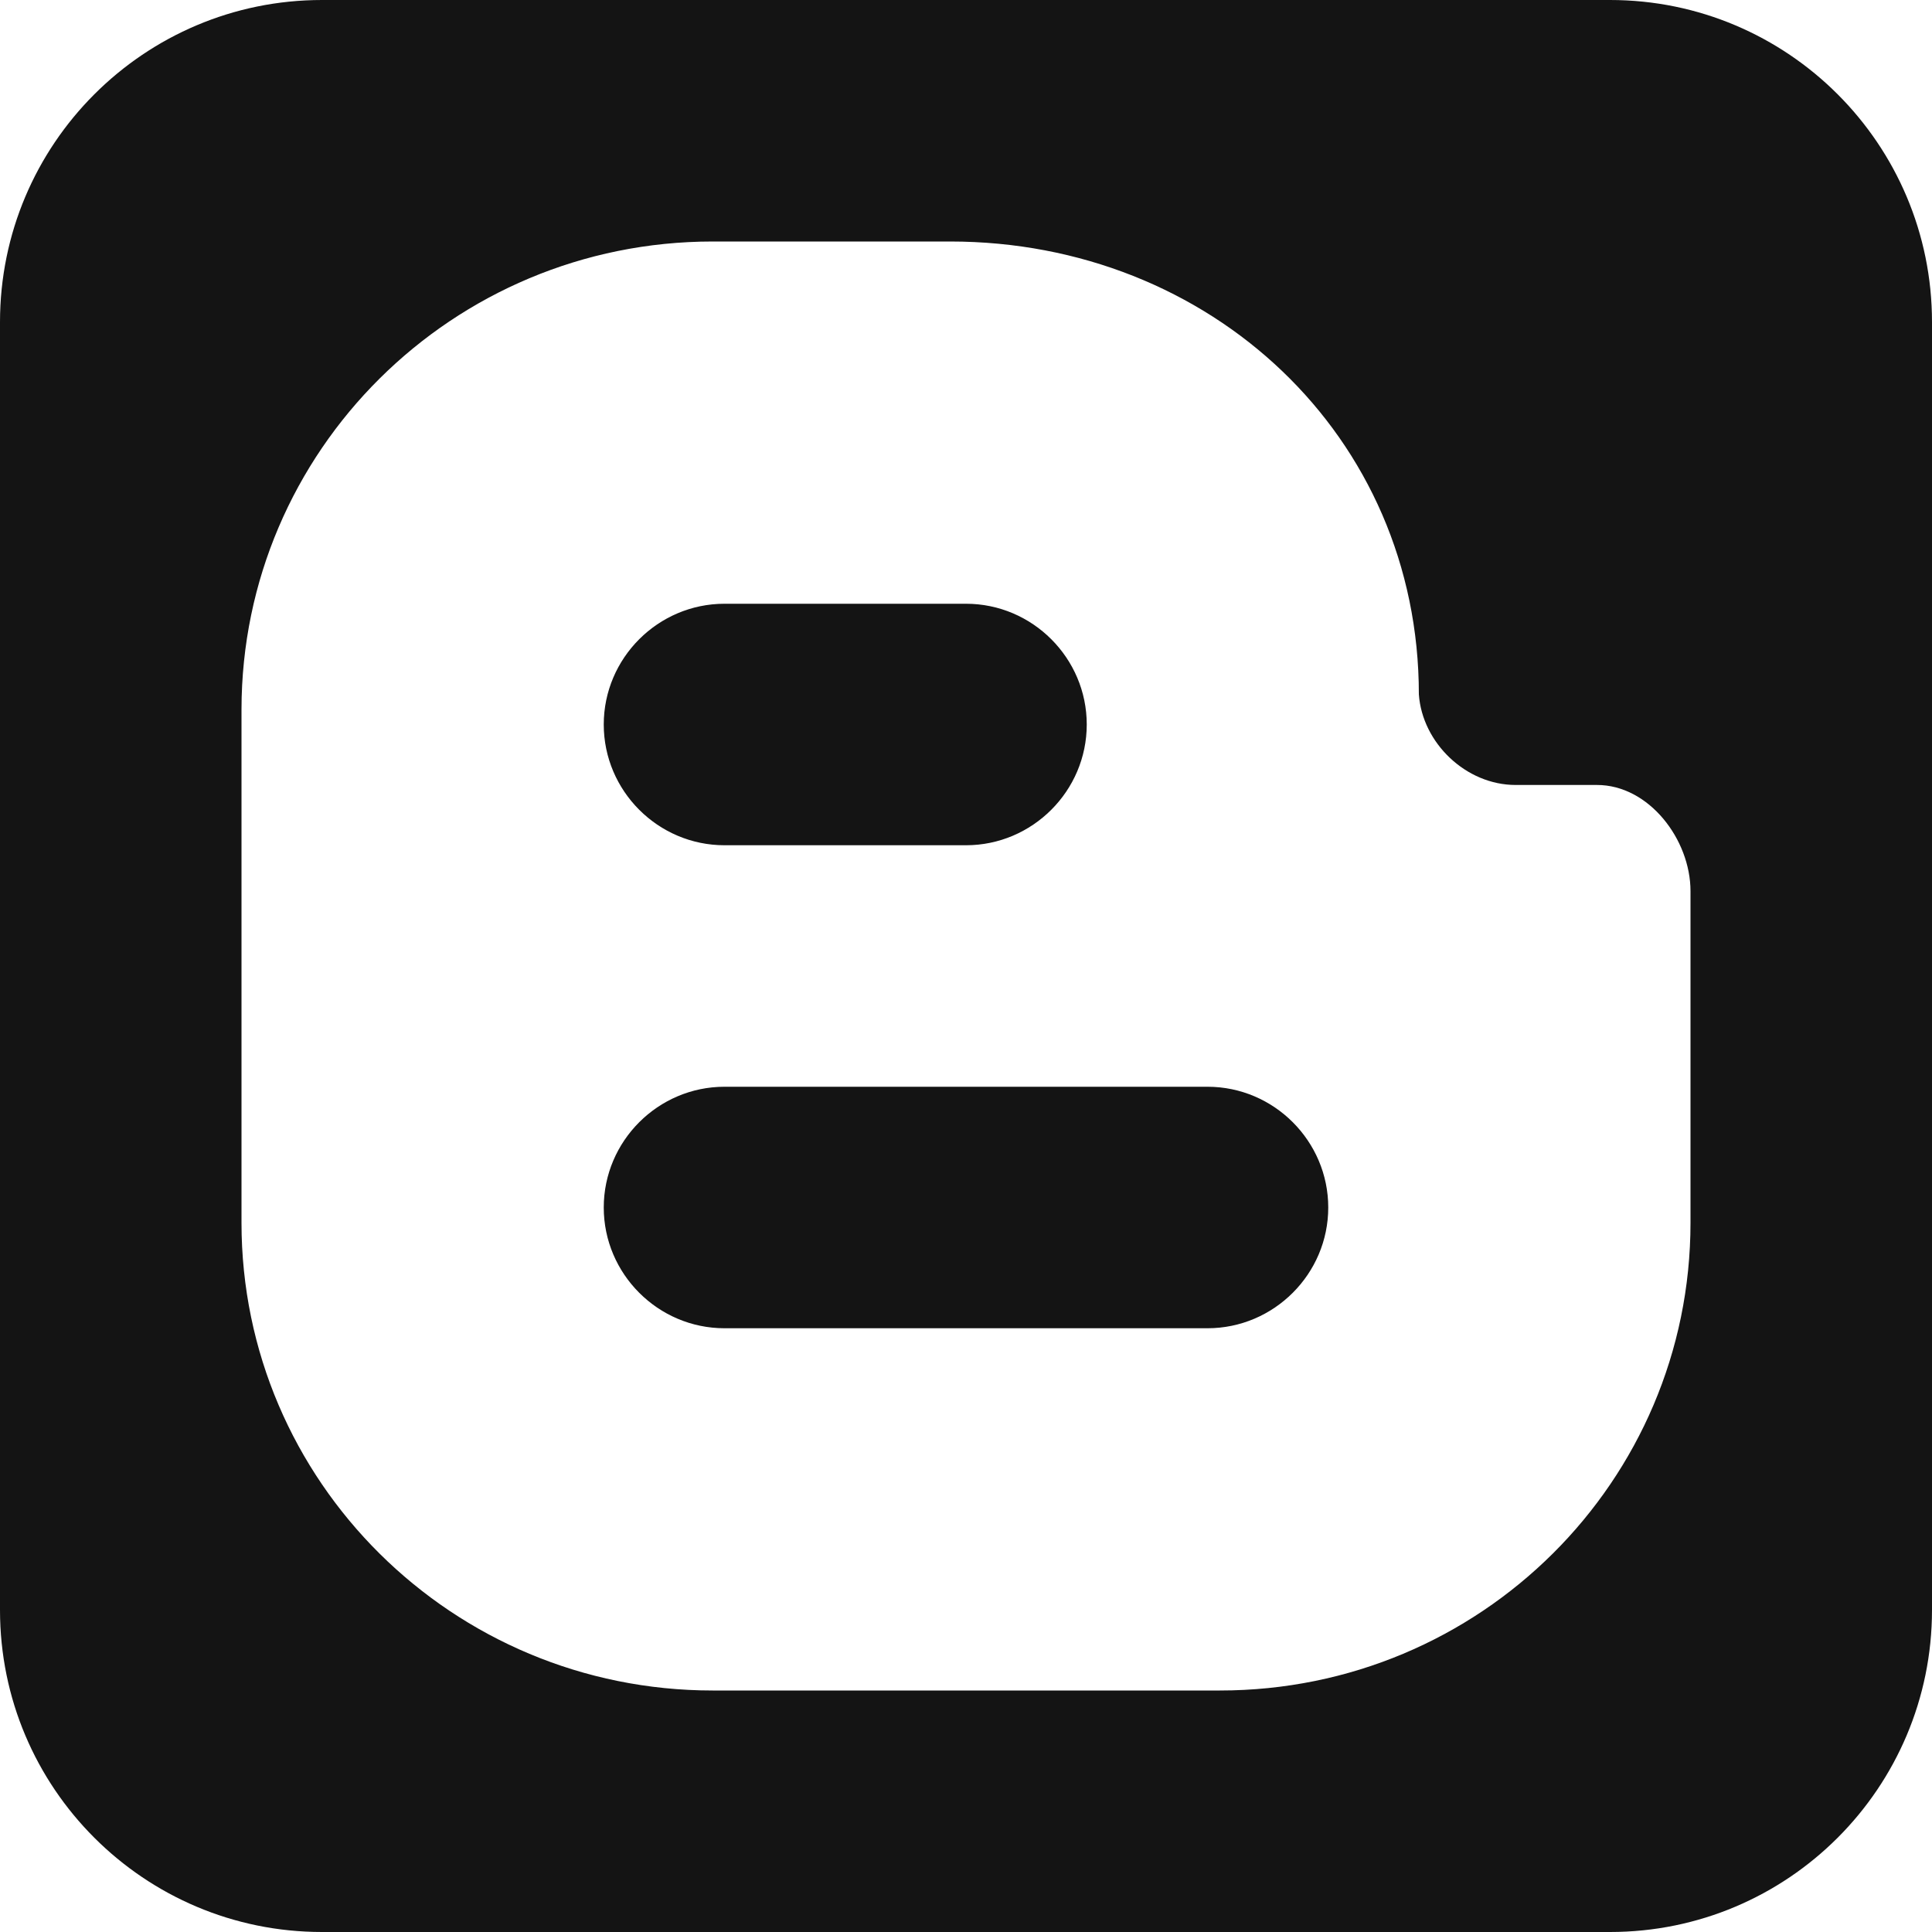 <?xml version="1.0" encoding="utf-8"?> <!-- Generator: IcoMoon.io --> <!DOCTYPE svg PUBLIC "-//W3C//DTD SVG 1.1//EN" "http://www.w3.org/Graphics/SVG/1.1/DTD/svg11.dtd"> <svg width="20" height="20" viewBox="0 0 20 20" xmlns="http://www.w3.org/2000/svg" xmlns:xlink="http://www.w3.org/1999/xlink" fill="#141414"><g><path d="M 16.667,0L 3.333,0 C 1.492,0,0,1.493,0,3.334l0,13.333 C0,18.508, 1.492,20, 3.333,20l 13.334,0 c 1.841,0, 3.333-1.492, 3.333-3.334L 20,3.334C 20,1.493, 18.508,0, 16.667,0z M 17.5,12.658 C 17.5,15.334, 15.323,17.5, 12.628,17.5L 7.378,17.5 C 4.685,17.5, 2.5,15.334, 2.5,12.658L 2.5,7.344 c 0.002-2.676, 2.185-4.844, 4.878-4.844l 2.458,0 C 12.53,2.5, 14.688,4.512, 14.688,7.188c 0.035,0.502, 0.487,0.938, 1.002,0.938l 0.018,0 l 0.823,0 C 17.069,8.125, 17.5,8.69, 17.5,9.225L 17.5,12.658 zM 13.75,12.5c0,0.688-0.563,1.25-1.25,1.25L 7.5,13.75 c-0.688,0-1.25-0.563-1.25-1.25l0,0c0-0.688, 0.563-1.25, 1.25-1.25l 5,0 C 13.188,11.25, 13.75,11.813, 13.75,12.5 L 13.75,12.5zM 11.25,7.5c0,0.688-0.563,1.25-1.25,1.25l-2.5,0 c-0.688,0-1.25-0.563-1.25-1.25l0,0c0-0.688, 0.563-1.25, 1.25-1.25l 2.5,0 C 10.688,6.25, 11.25,6.813, 11.25,7.5L 11.25,7.5 z"></path></g></svg>